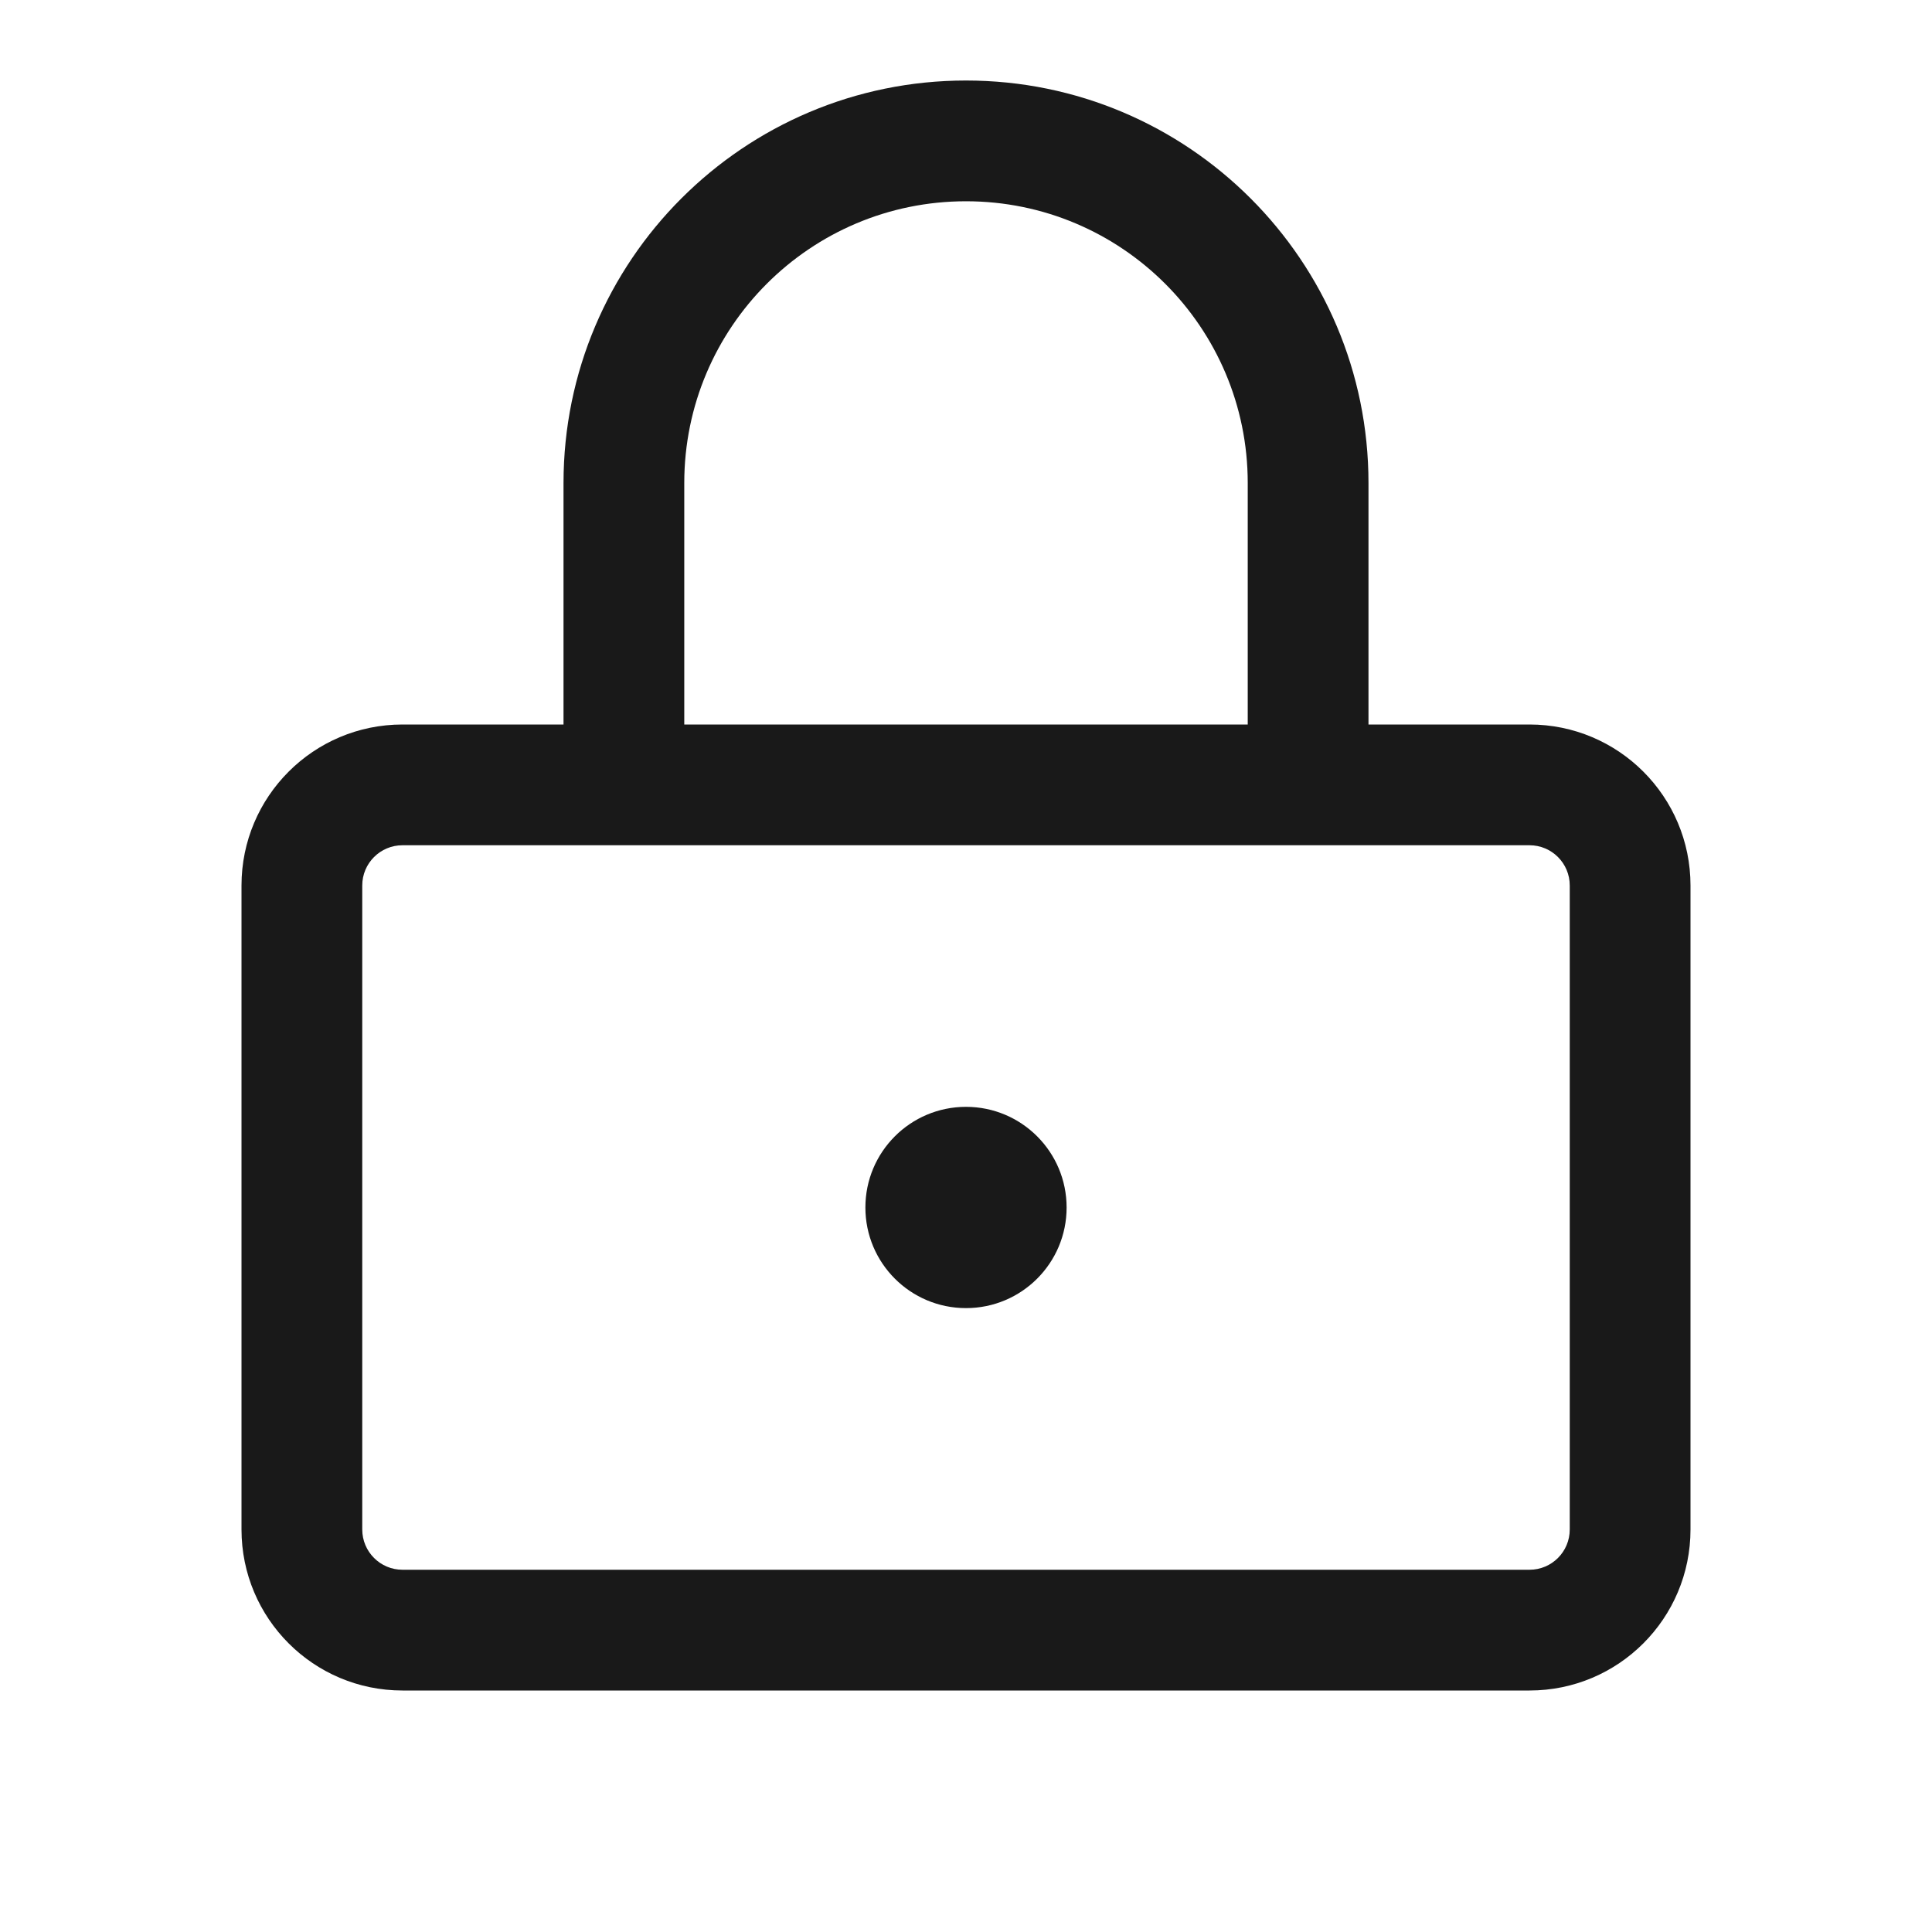 <svg width="40" height="40" viewBox="0 0 40 40" fill="none" xmlns="http://www.w3.org/2000/svg">
<path d="M20 27.083C21.151 27.083 22.083 26.151 22.083 25C22.083 23.849 21.151 22.916 20 22.916C18.849 22.916 17.917 23.849 17.917 25C17.917 26.151 18.849 27.083 20 27.083Z" fill="#191919"/>
<path fill-rule="evenodd" clip-rule="evenodd" d="M28.333 15V10C28.333 5.397 24.602 1.667 20 1.667C15.398 1.667 11.667 5.397 11.667 10V15H8.333C6.492 15 5 16.492 5 18.333V31.666C5 33.508 6.492 35 8.333 35H31.667C33.508 35 35 33.508 35 31.666V18.333C35 16.492 33.508 15 31.667 15H28.333ZM20 4.167C16.778 4.167 14.167 6.778 14.167 10V15H25.833V10C25.833 6.778 23.222 4.167 20 4.167ZM7.5 18.333C7.5 17.873 7.873 17.5 8.333 17.5H31.667C32.127 17.5 32.5 17.873 32.5 18.333V31.666C32.5 32.127 32.127 32.5 31.667 32.5H8.333C7.873 32.5 7.5 32.127 7.5 31.666V18.333Z" fill="#191919"/>
</svg>

